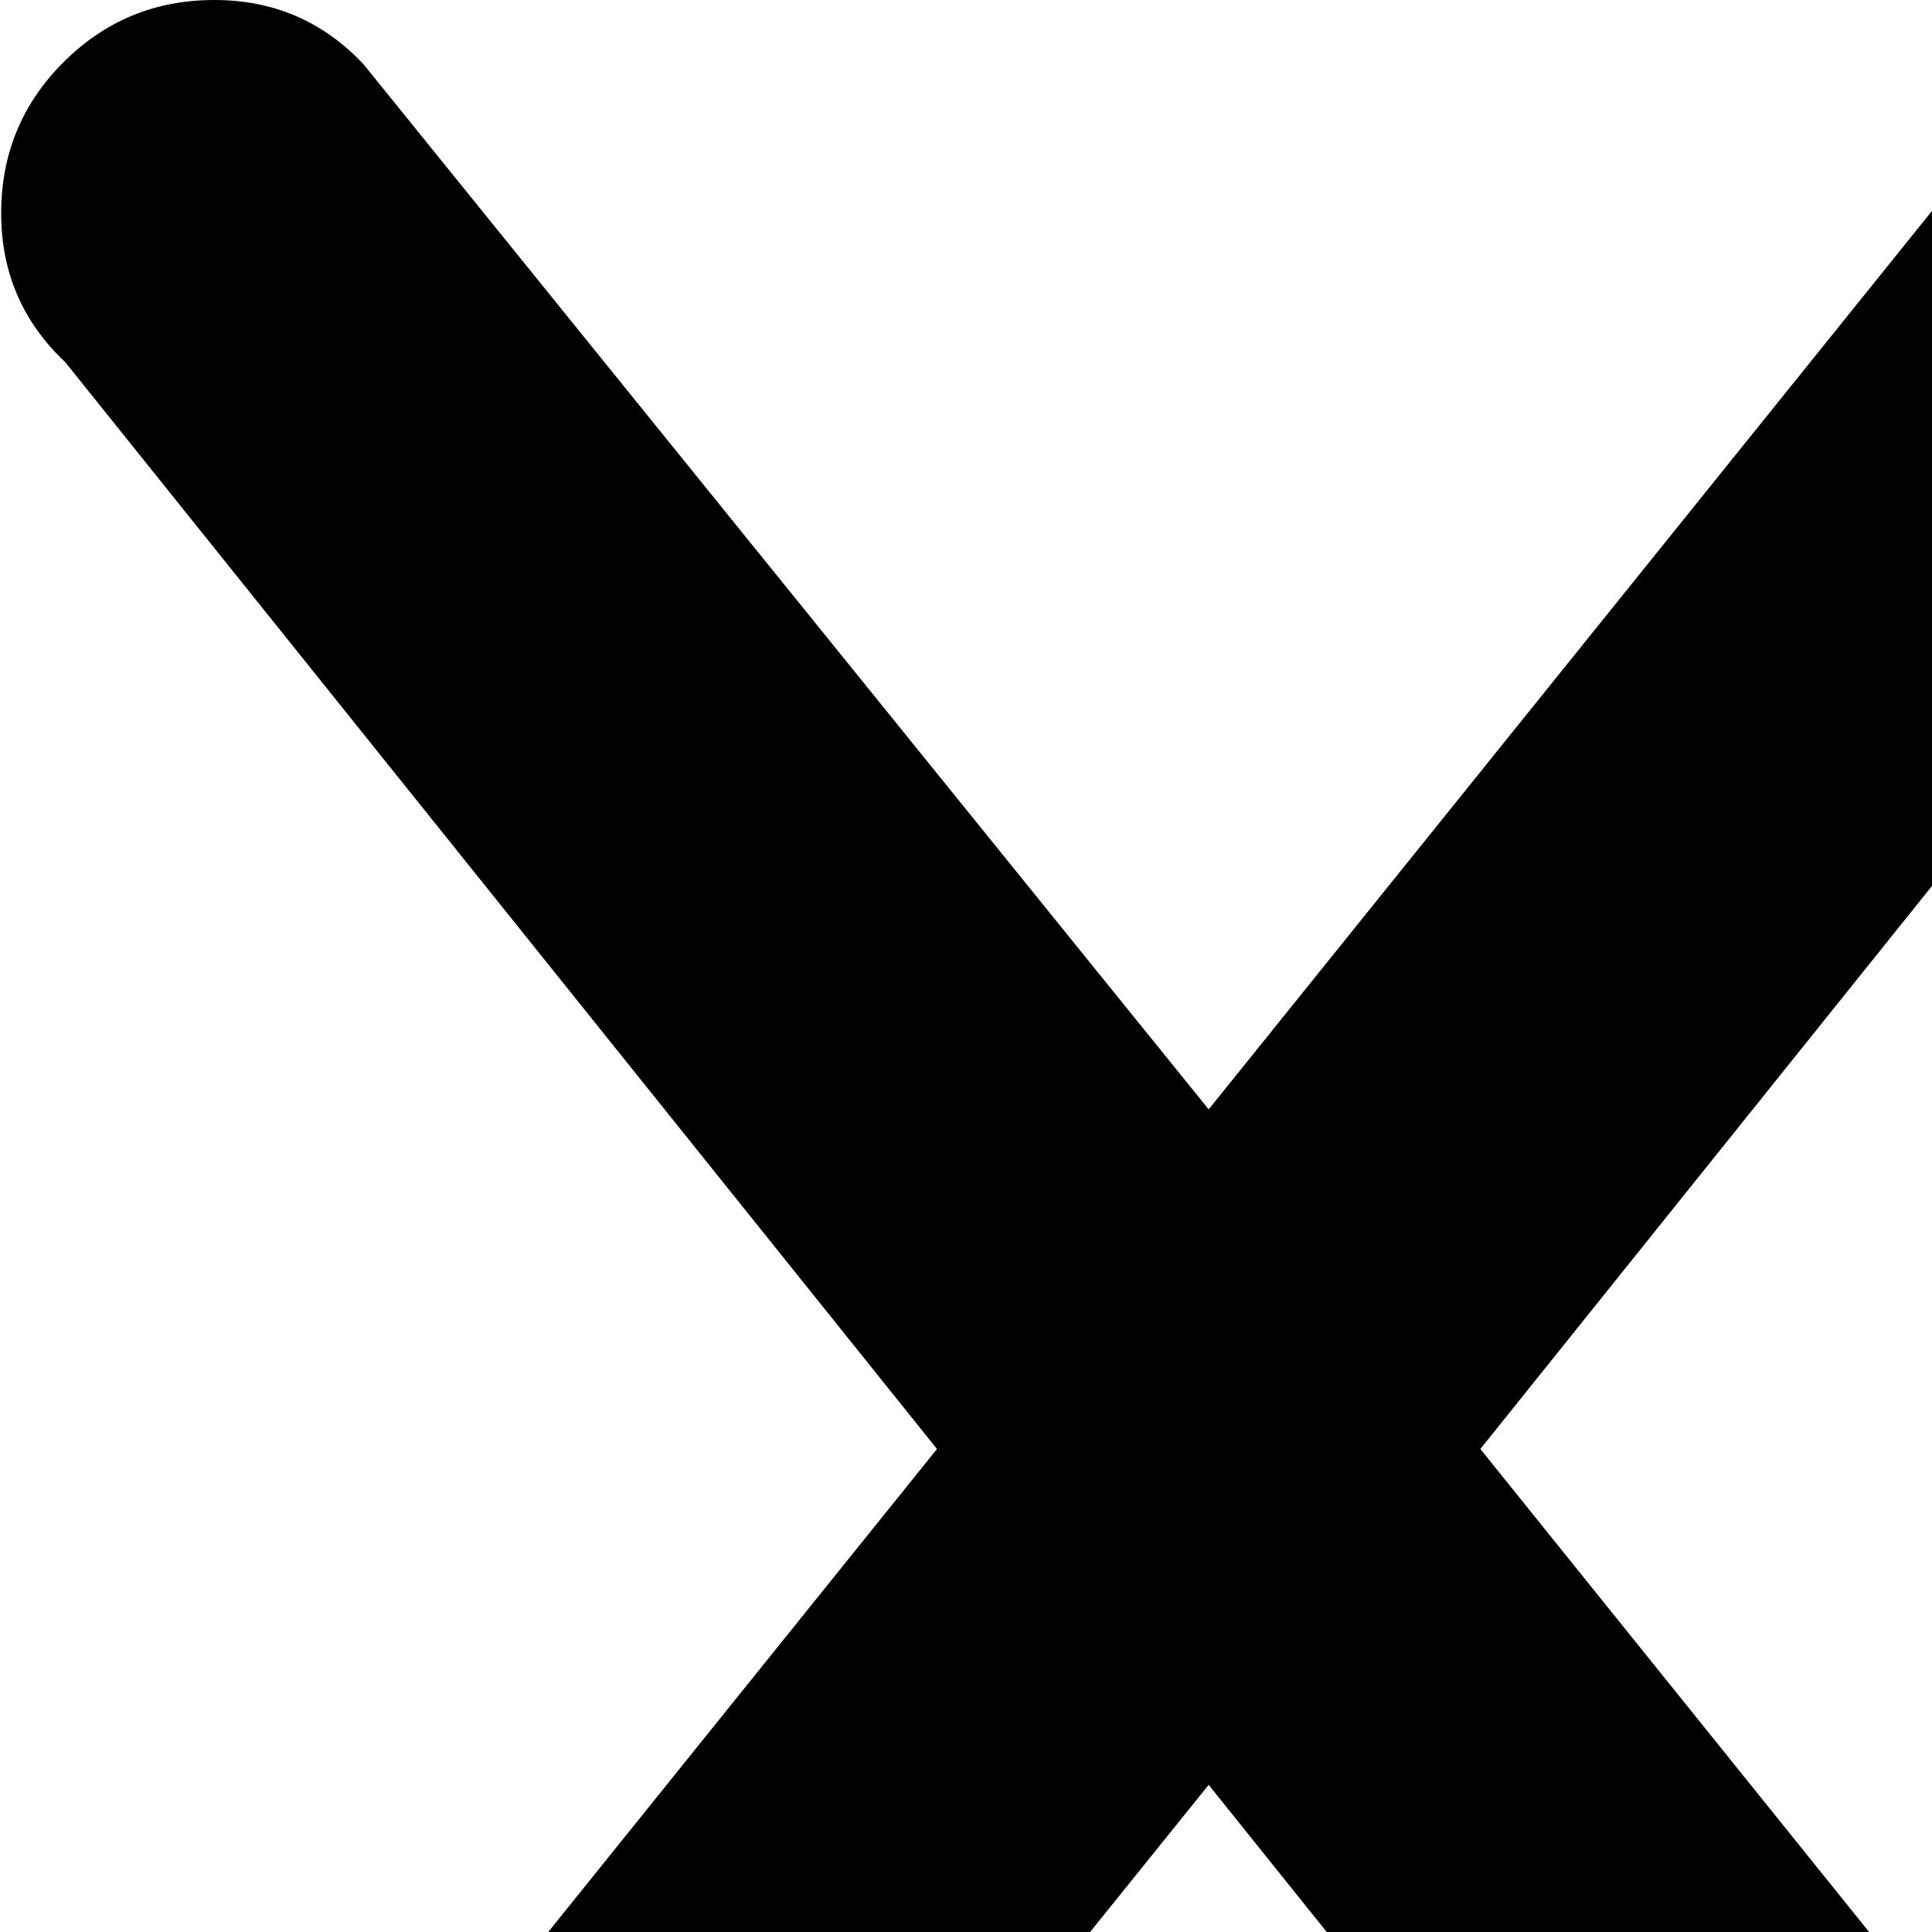 <svg xmlns="http://www.w3.org/2000/svg" version="1.1" viewBox="0 0 512 512" fill="currentColor"><path fill="currentColor" d="M992.31 896h-160v64h160q13 0 22.5 9.5t9.5 22.5t-9.5 22.5t-22.5 9.5h-192q-12 0-20.5-7.5t-10.5-18.5V858q2-11 10.5-18.5t20.5-7.5h160v-64h-160q-13 0-22.5-9.5t-9.5-22.5t9.5-22.5t22.5-9.5h192q12 0 20.5 7.5t10.5 18.5v140q-2 11-10.5 18.5t-20.5 7.5m-369.5-145.5q-16.5 16.5-39.5 16.5t-40-16l-223-278l-224 278q-16 16-39.5 16t-40-16.5T.31 711t17-40l231-287l-231-288q-17-16-17-39.5t16.5-40t40-16.5t39.5 17l224 277l223-277q17-17 40-17t39.5 16.5t16.5 40t-16 39.5l-231 288l231 287q16 17 16 40t-16.5 39.5"/></svg>